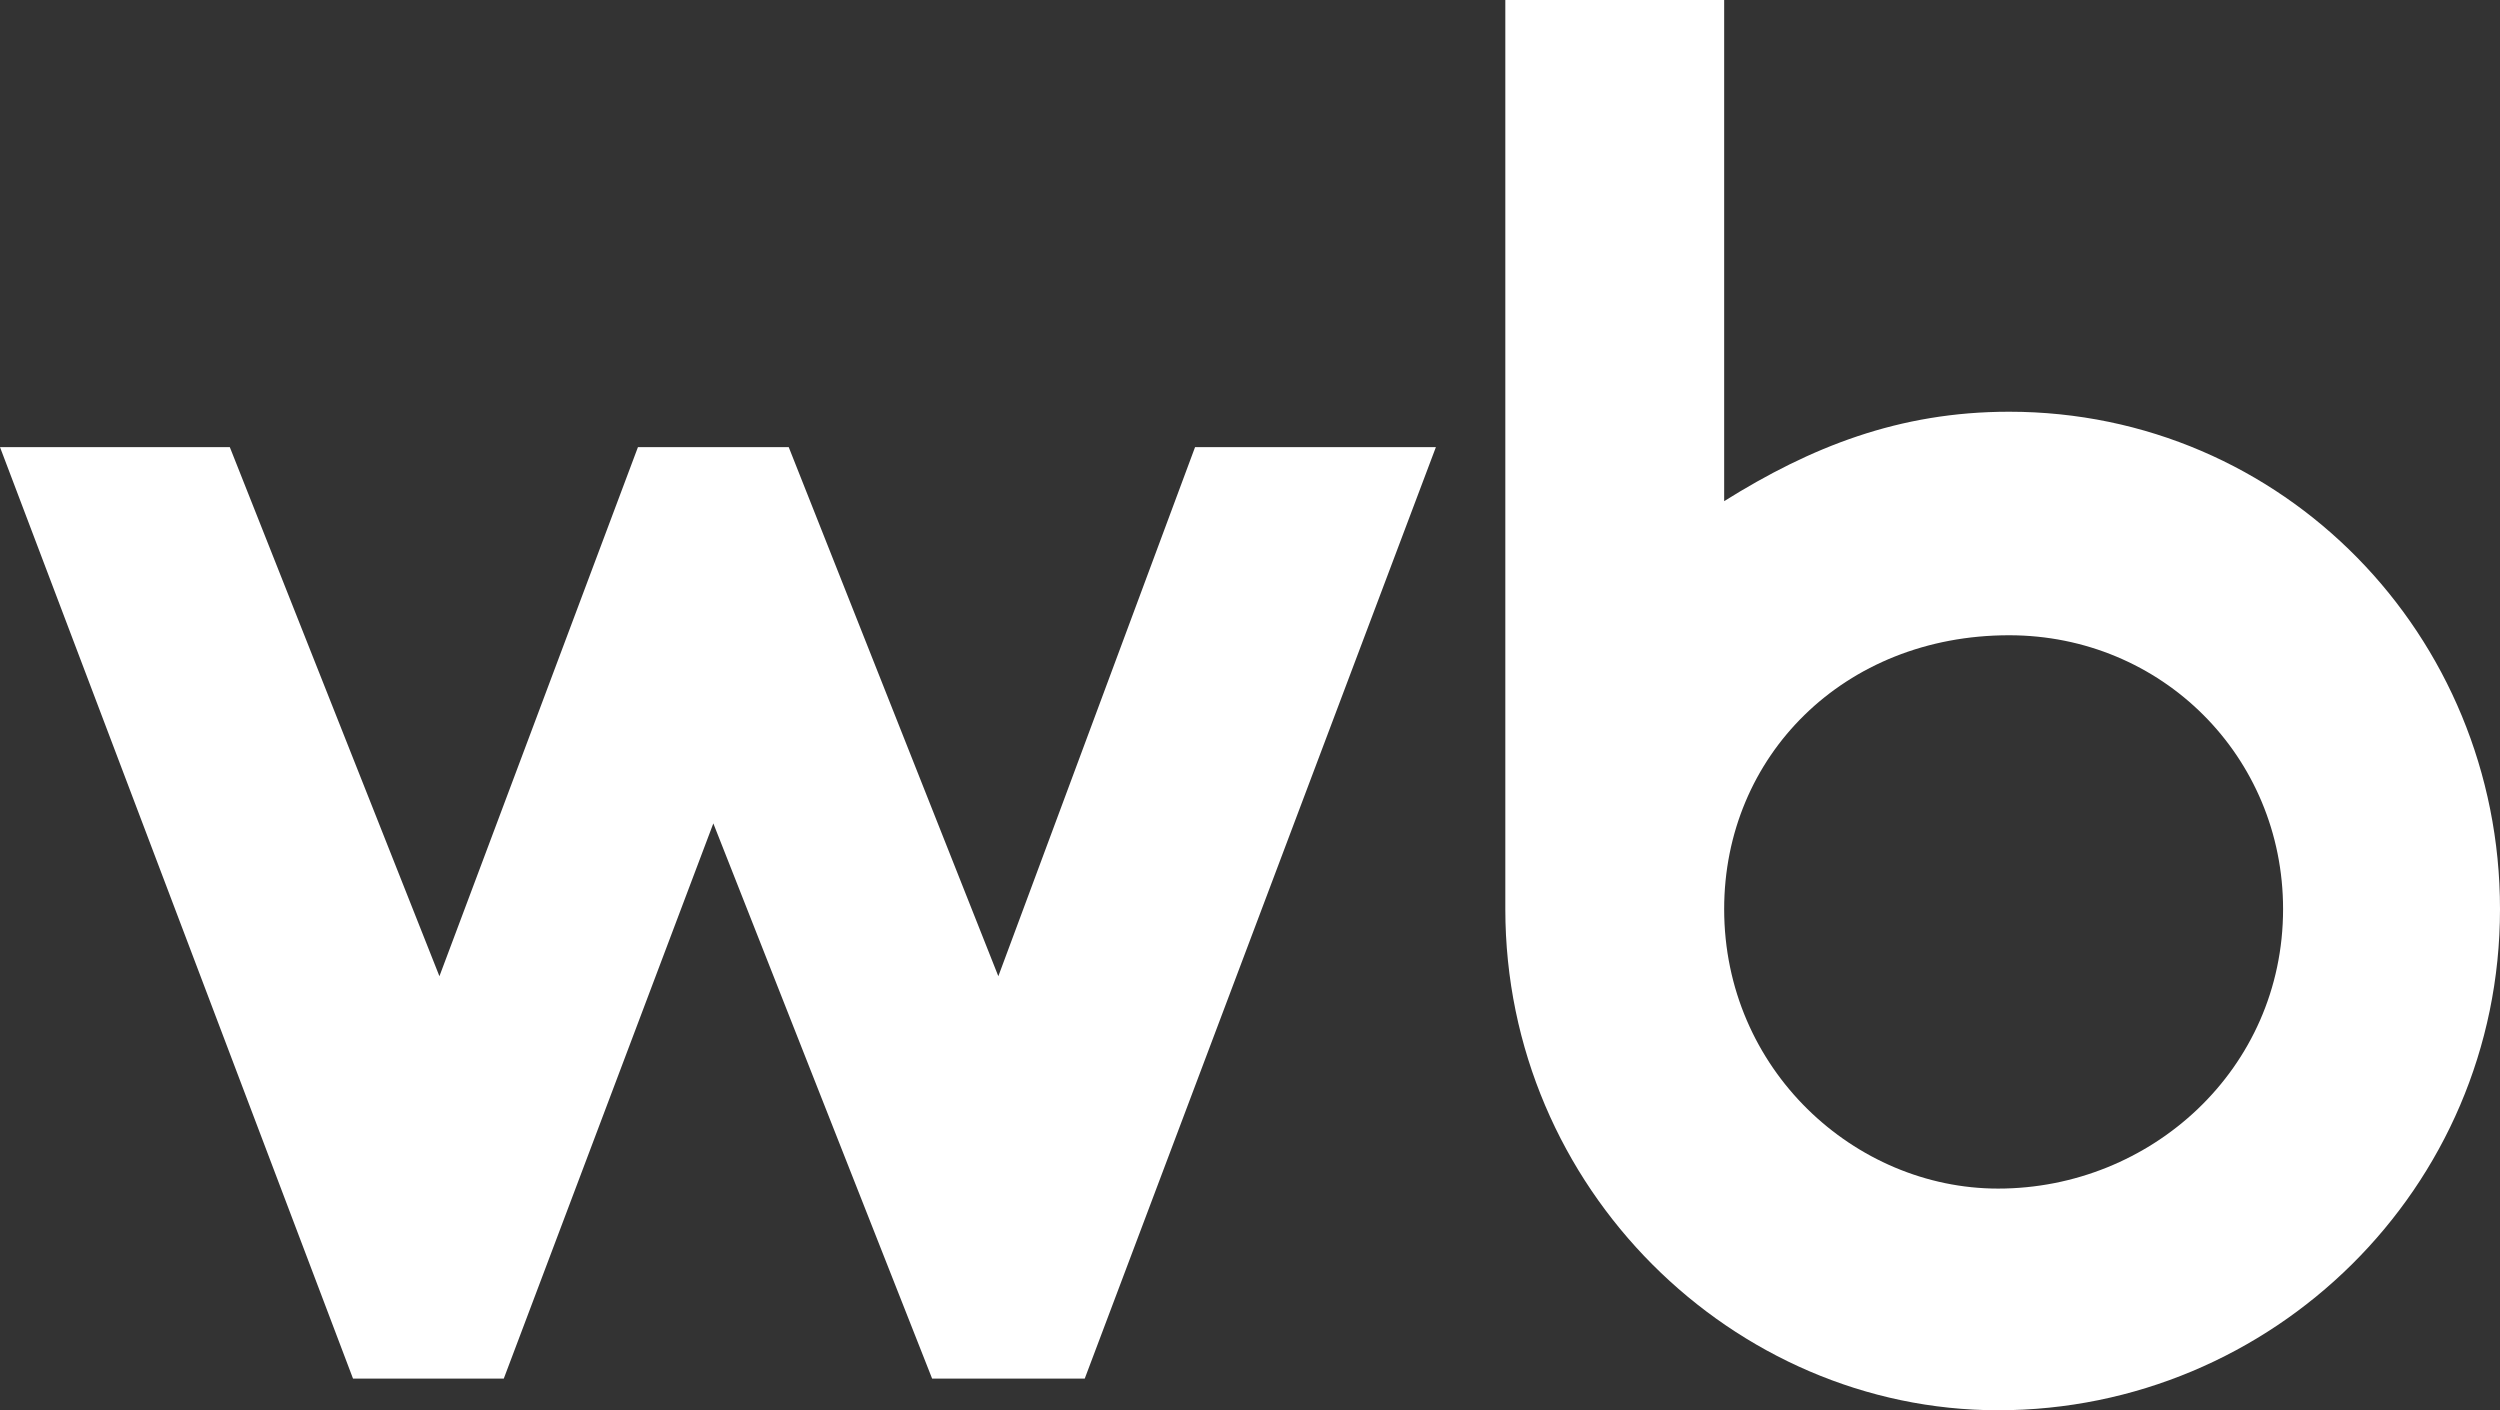 <svg width="39" height="22" viewBox="0 0 39 22" fill="none" xmlns="http://www.w3.org/2000/svg">
<rect x="0" y="0" width="39" height="22" fill="#333333" stroke="none"/>
<path d="M18.643 6.975H22.4L16.922 21.506H14.541L11.128 12.845L7.859 21.506H5.507L0 6.975H3.585L6.855 15.229L9.952 6.975H12.304L15.574 15.229L18.643 6.975Z" fill="white"/>
<path d="M31.17 18.542C33.551 18.542 35.616 16.682 35.616 14.182C35.616 11.799 33.723 9.91 31.342 9.91C28.761 9.91 26.897 11.799 26.897 14.182C26.897 16.682 28.933 18.542 31.17 18.542ZM23.483 14.182V0H26.897V7.818C28.245 6.975 29.621 6.423 31.342 6.423C35.616 6.423 39 9.91 39 14.182C39 18.542 35.444 22 31.17 22C27.04 22 23.483 18.542 23.483 14.182Z" fill="white"/>
</svg>
